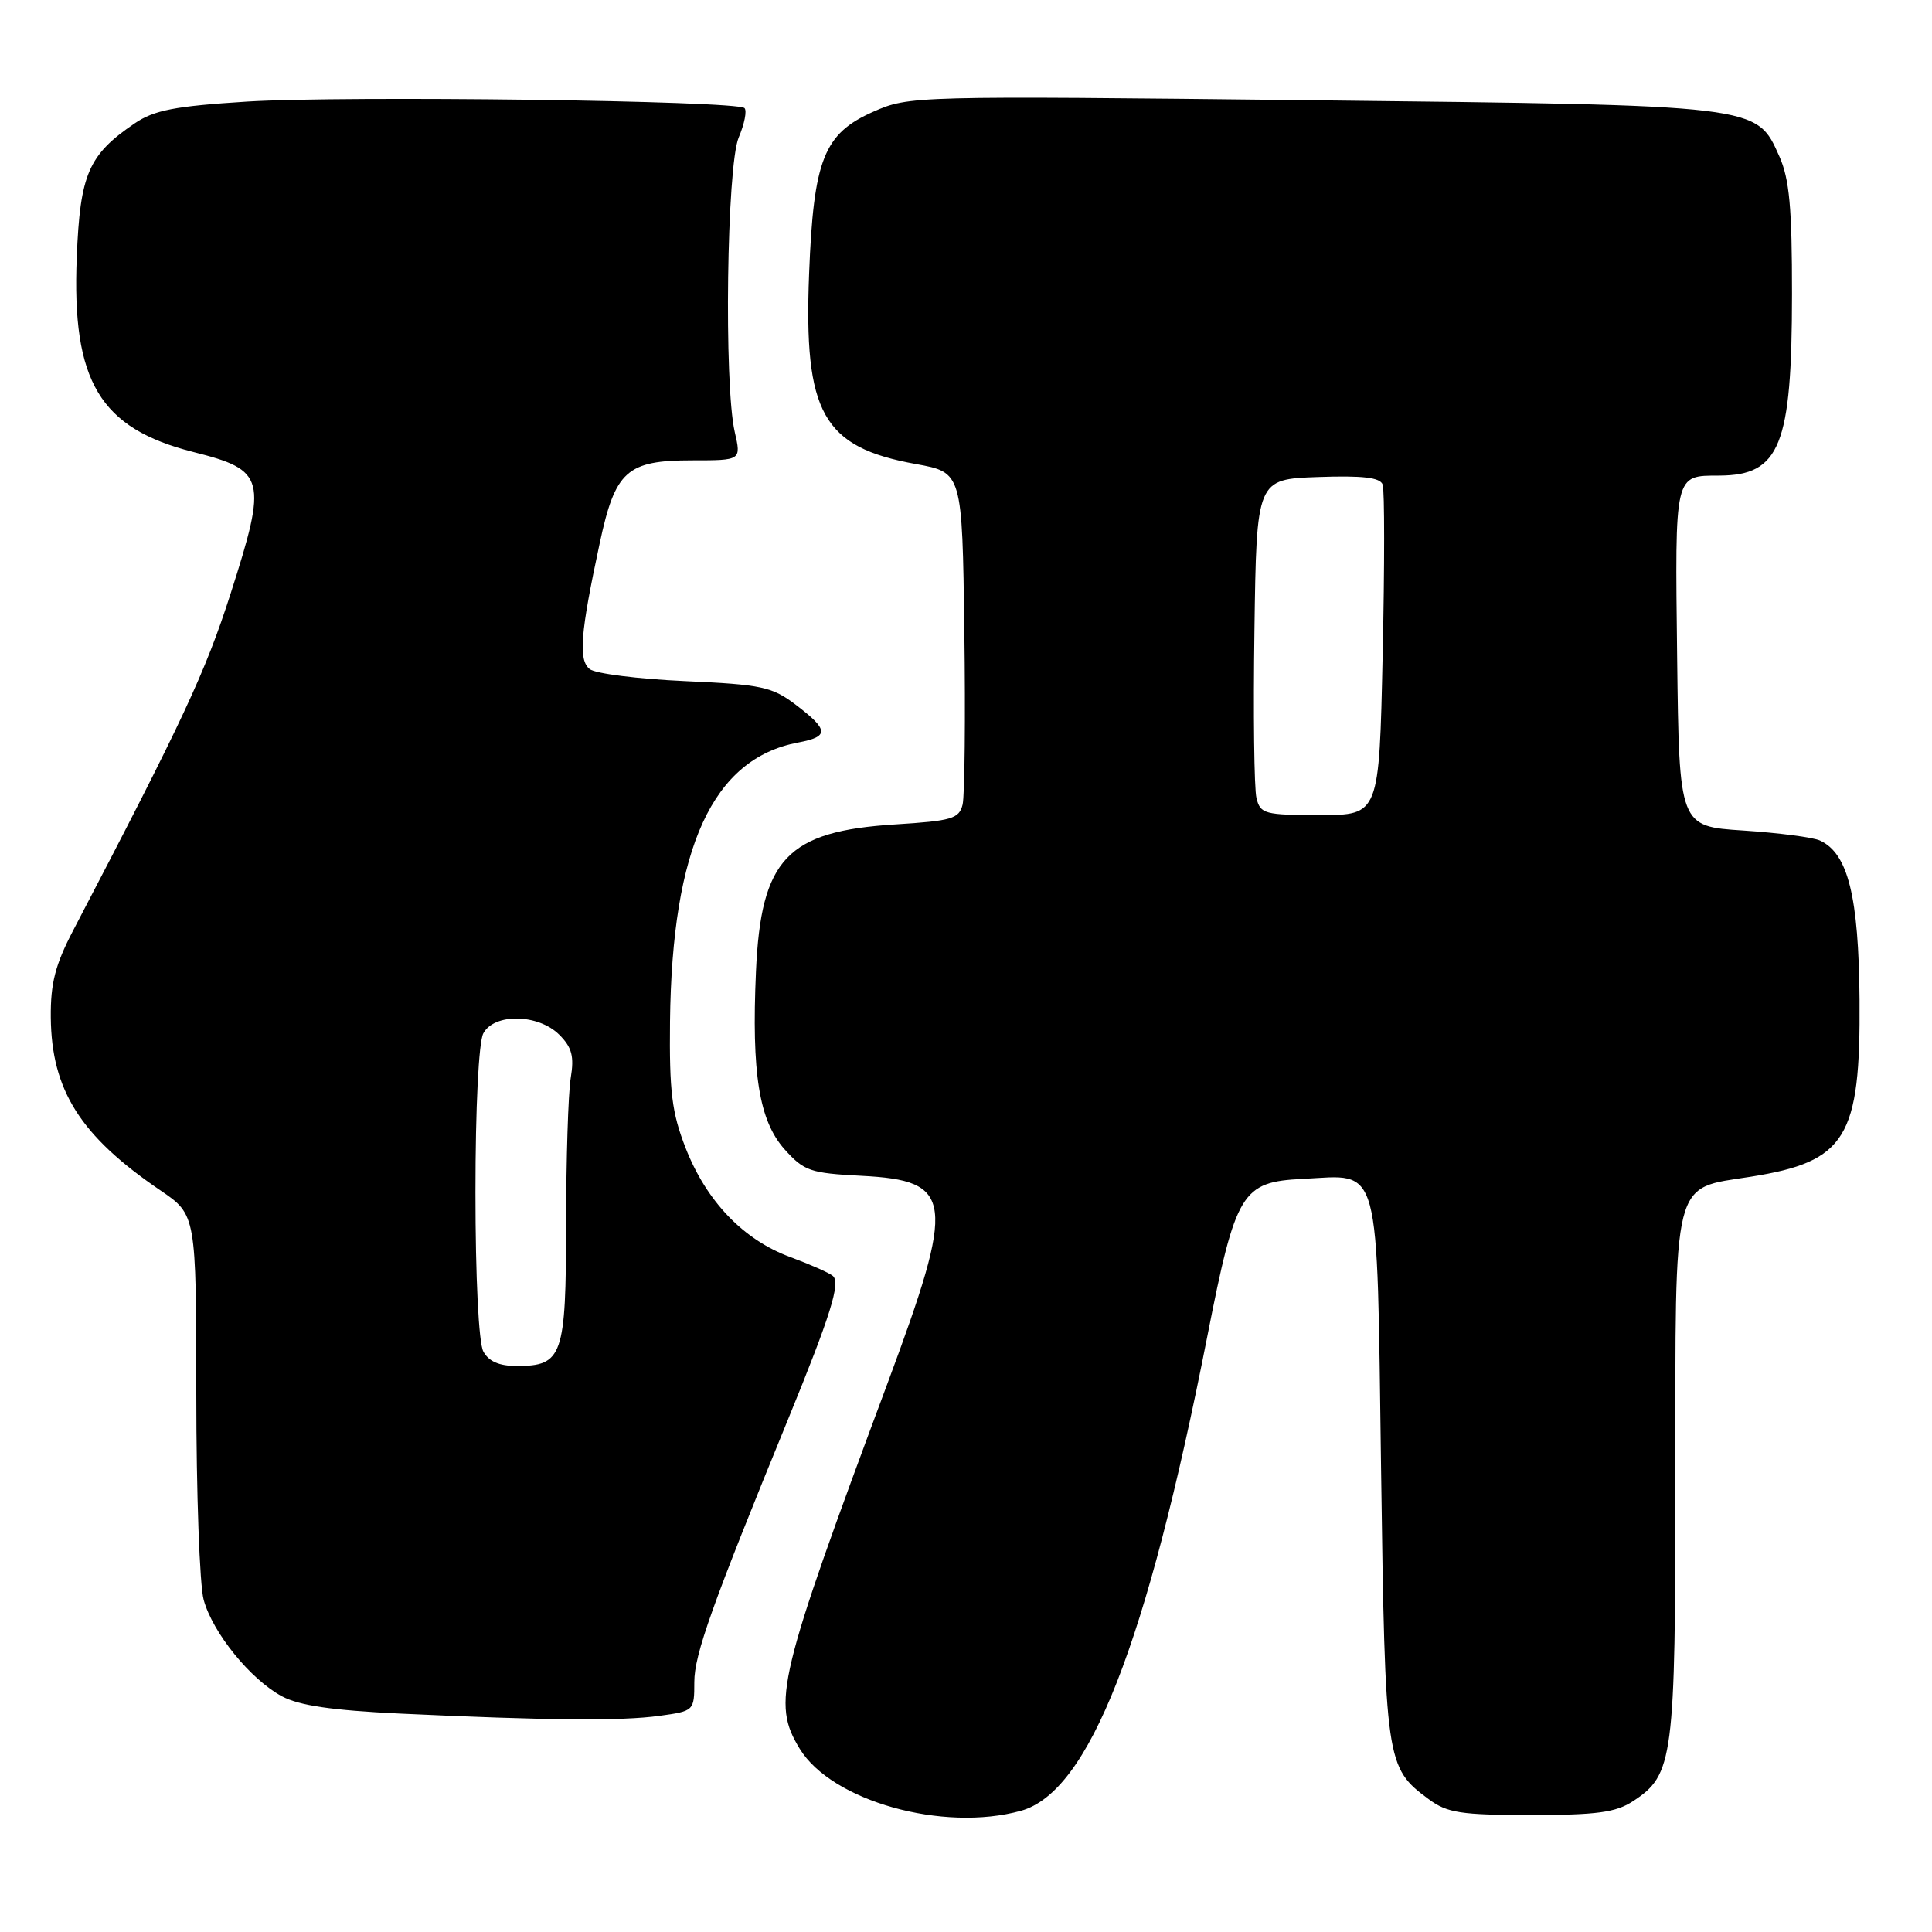 <?xml version="1.0" encoding="UTF-8" standalone="no"?>
<!DOCTYPE svg PUBLIC "-//W3C//DTD SVG 1.1//EN" "http://www.w3.org/Graphics/SVG/1.1/DTD/svg11.dtd" >
<svg xmlns="http://www.w3.org/2000/svg" xmlns:xlink="http://www.w3.org/1999/xlink" version="1.1" viewBox="0 0 256 256">
 <g >
 <path fill="currentColor"
d=" M 135.28 239.94 C 144.29 237.44 151.95 217.93 159.99 177.00 C 163.75 157.90 164.53 156.61 172.60 156.21 C 183.08 155.69 182.42 153.24 183.00 194.67 C 183.54 233.60 183.63 234.20 189.32 238.41 C 191.77 240.22 193.56 240.50 202.87 240.50 C 211.57 240.50 214.11 240.16 216.38 238.67 C 221.74 235.16 222.00 233.19 222.00 195.64 C 222.00 155.45 221.46 157.59 232.00 155.92 C 244.63 153.91 246.54 150.80 246.40 132.47 C 246.29 118.79 244.88 113.10 241.17 111.38 C 240.25 110.95 235.68 110.36 231.00 110.05 C 222.50 109.50 222.50 109.50 222.23 87.07 C 221.94 62.58 221.83 63.04 227.82 63.02 C 235.86 62.98 237.44 59.05 237.45 39.00 C 237.46 27.51 237.11 23.72 235.77 20.71 C 232.71 13.88 233.32 13.95 173.64 13.28 C 121.05 12.69 120.45 12.71 115.72 14.80 C 109.16 17.70 107.80 21.13 107.21 36.28 C 106.49 54.76 109.02 59.26 121.37 61.49 C 127.50 62.60 127.50 62.60 127.78 83.55 C 127.94 95.07 127.83 105.45 127.55 106.61 C 127.09 108.49 126.12 108.77 118.62 109.24 C 104.29 110.14 100.83 113.78 100.17 128.73 C 99.57 142.23 100.58 148.50 103.96 152.29 C 106.54 155.17 107.36 155.45 114.13 155.80 C 126.38 156.43 126.69 158.87 117.60 183.30 C 103.05 222.36 102.26 225.64 105.96 231.71 C 110.20 238.66 124.97 242.80 135.28 239.94 Z  M 87.36 227.36 C 91.96 226.73 92.00 226.70 92.00 222.88 C 92.00 219.24 94.36 212.63 104.45 188.00 C 110.05 174.31 111.41 169.98 110.36 169.07 C 109.89 168.66 107.34 167.54 104.70 166.56 C 98.50 164.28 93.61 159.18 90.85 152.12 C 89.02 147.43 88.68 144.66 88.78 135.36 C 89.04 112.27 94.43 100.53 105.75 98.39 C 109.88 97.61 109.84 96.74 105.50 93.43 C 102.31 91.00 100.99 90.71 90.75 90.25 C 84.56 89.97 78.89 89.26 78.14 88.66 C 76.62 87.44 76.89 83.96 79.46 72.00 C 81.52 62.37 83.04 61.00 91.72 61.00 C 98.22 61.00 98.22 61.00 97.36 57.25 C 95.91 50.93 96.30 21.98 97.88 18.22 C 98.65 16.41 98.99 14.66 98.65 14.32 C 97.66 13.33 45.66 12.66 32.74 13.46 C 23.16 14.06 20.42 14.59 17.84 16.35 C 11.71 20.52 10.61 23.08 10.17 34.07 C 9.50 50.57 13.22 56.76 25.64 59.90 C 35.17 62.30 35.45 63.38 30.56 78.65 C 27.20 89.11 24.30 95.33 9.70 123.28 C 7.32 127.83 6.69 130.29 6.73 134.81 C 6.82 144.47 10.66 150.53 21.25 157.73 C 26.00 160.96 26.00 160.96 26.01 184.73 C 26.01 197.80 26.45 210.07 26.99 212.00 C 28.20 216.37 33.17 222.50 37.34 224.76 C 39.62 225.99 43.97 226.63 53.00 227.06 C 72.46 227.97 82.32 228.06 87.36 227.36 Z  M 166.49 105.75 C 166.18 104.51 166.06 94.50 166.22 83.50 C 166.50 63.50 166.50 63.50 174.63 63.21 C 180.57 63.00 182.88 63.27 183.21 64.21 C 183.47 64.92 183.47 75.06 183.21 86.75 C 182.75 108.00 182.75 108.00 174.89 108.00 C 167.58 108.00 167.00 107.85 166.49 105.75 Z  M 64.04 179.07 C 63.43 177.93 63.00 169.28 63.00 158.00 C 63.00 146.72 63.43 138.07 64.04 136.93 C 65.48 134.23 71.33 134.33 74.11 137.11 C 75.79 138.79 76.10 139.98 75.62 142.86 C 75.29 144.86 75.02 153.56 75.01 162.18 C 75.00 179.72 74.55 181.00 68.46 181.00 C 66.13 181.00 64.75 180.39 64.04 179.07 Z "/>
</g>
</svg>